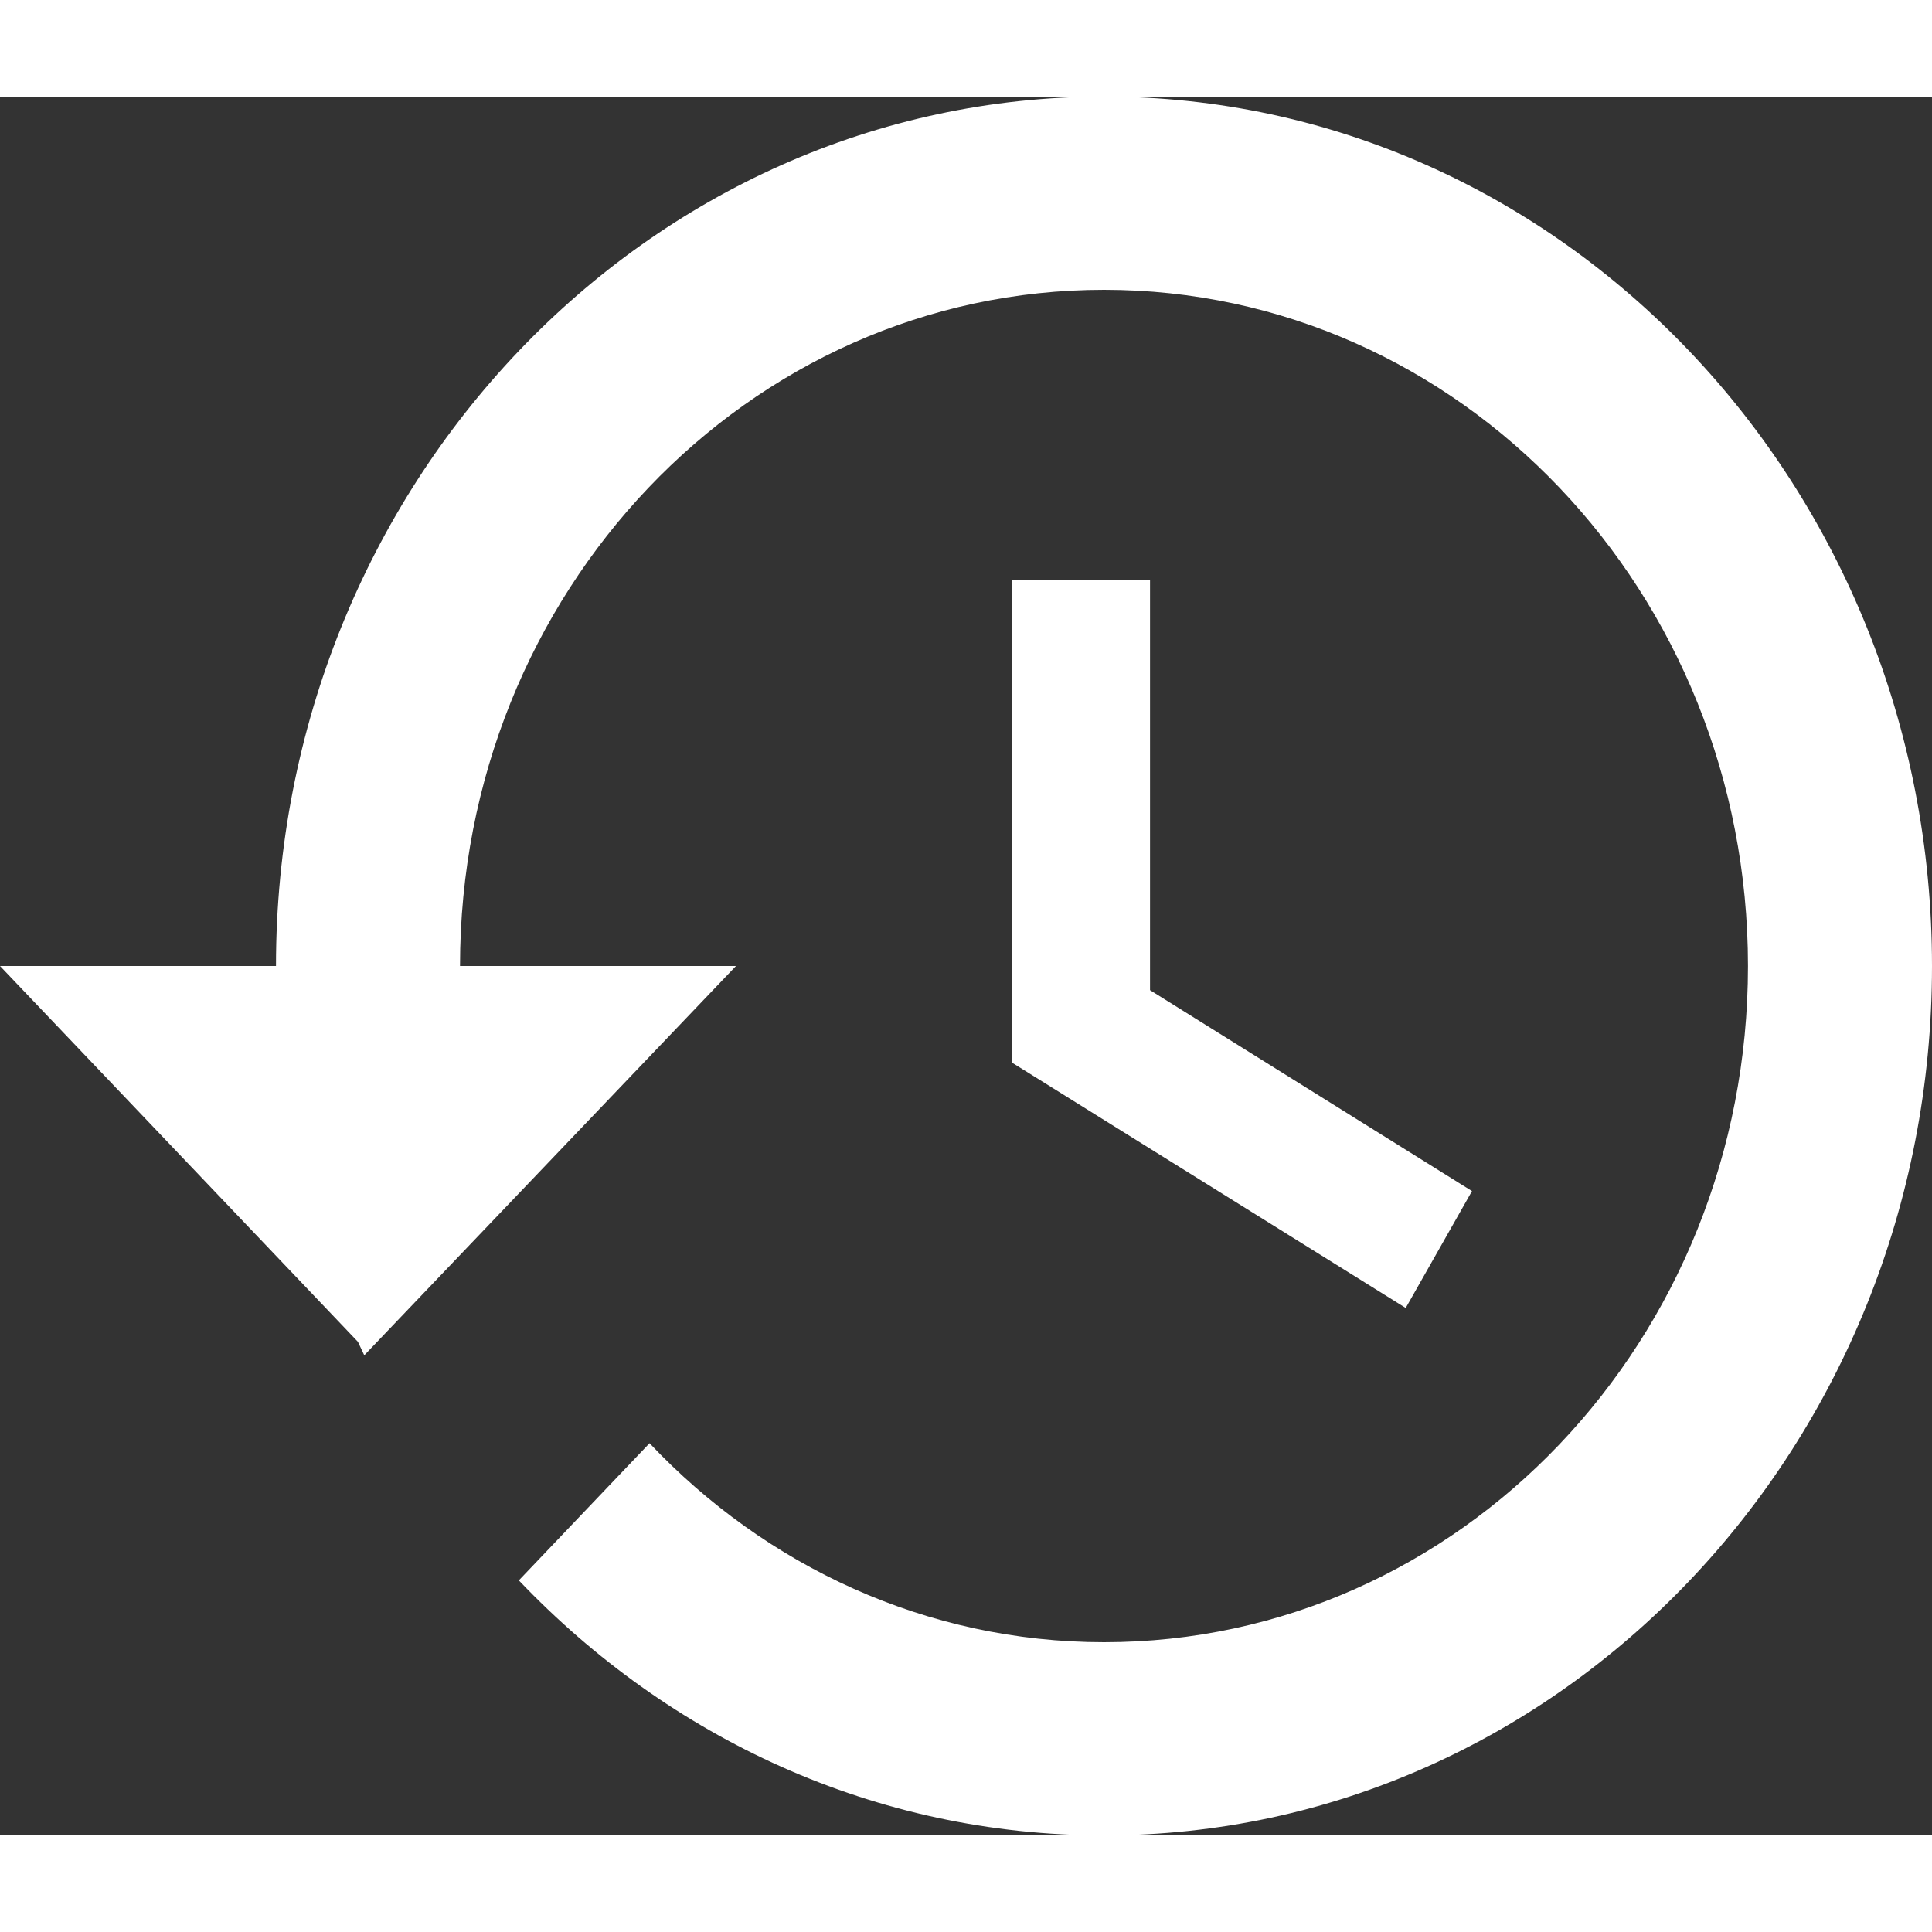 <svg fill="#fff" xmlns="http://www.w3.org/2000/svg" preserveAspectRatio="xMidYMid meet" height="1em" width="1em" viewBox="0 0 20 18" class="f5 white" aria-label="icon" style="vertical-align: middle;"><rect x="0" y="0" width="20" height="18" fill="#333333" stroke="none"/><g><g id="Dashboard" stroke="none" stroke-width="1" fill-rule="evenodd"><g id="New-Dashboard" transform="translate(-985, -371)"><g id="📉Stats" transform="translate(930, 196)"><g id="Stats/LessonsWatched" transform="translate(28, 112)"><g id="button/browse-history" transform="translate(26, 61)"><g id="Page-1"><path d="M12.429,2 C7.695,2 3.857,6.03 3.857,11 L1,11 L4.705,14.89 L4.771,15.03 L8.619,11 L5.762,11 C5.762,7.13 8.743,4 12.429,4 C16.114,4 19.095,7.13 19.095,11 C19.095,14.87 16.114,18 12.429,18 C10.59,18 8.924,17.21 7.724,15.94 L6.371,17.36 C7.924,18.99 10.057,20 12.429,20 C17.162,20 21,15.97 21,11 C21,6.03 17.162,2 12.429,2 Z M11.476,7 L11.476,12 L15.552,14.54 L16.238,13.33 L12.905,11.25 L12.905,7 L11.476,7 Z" id="ico-history"></path></g></g></g></g></g></g></g></svg>